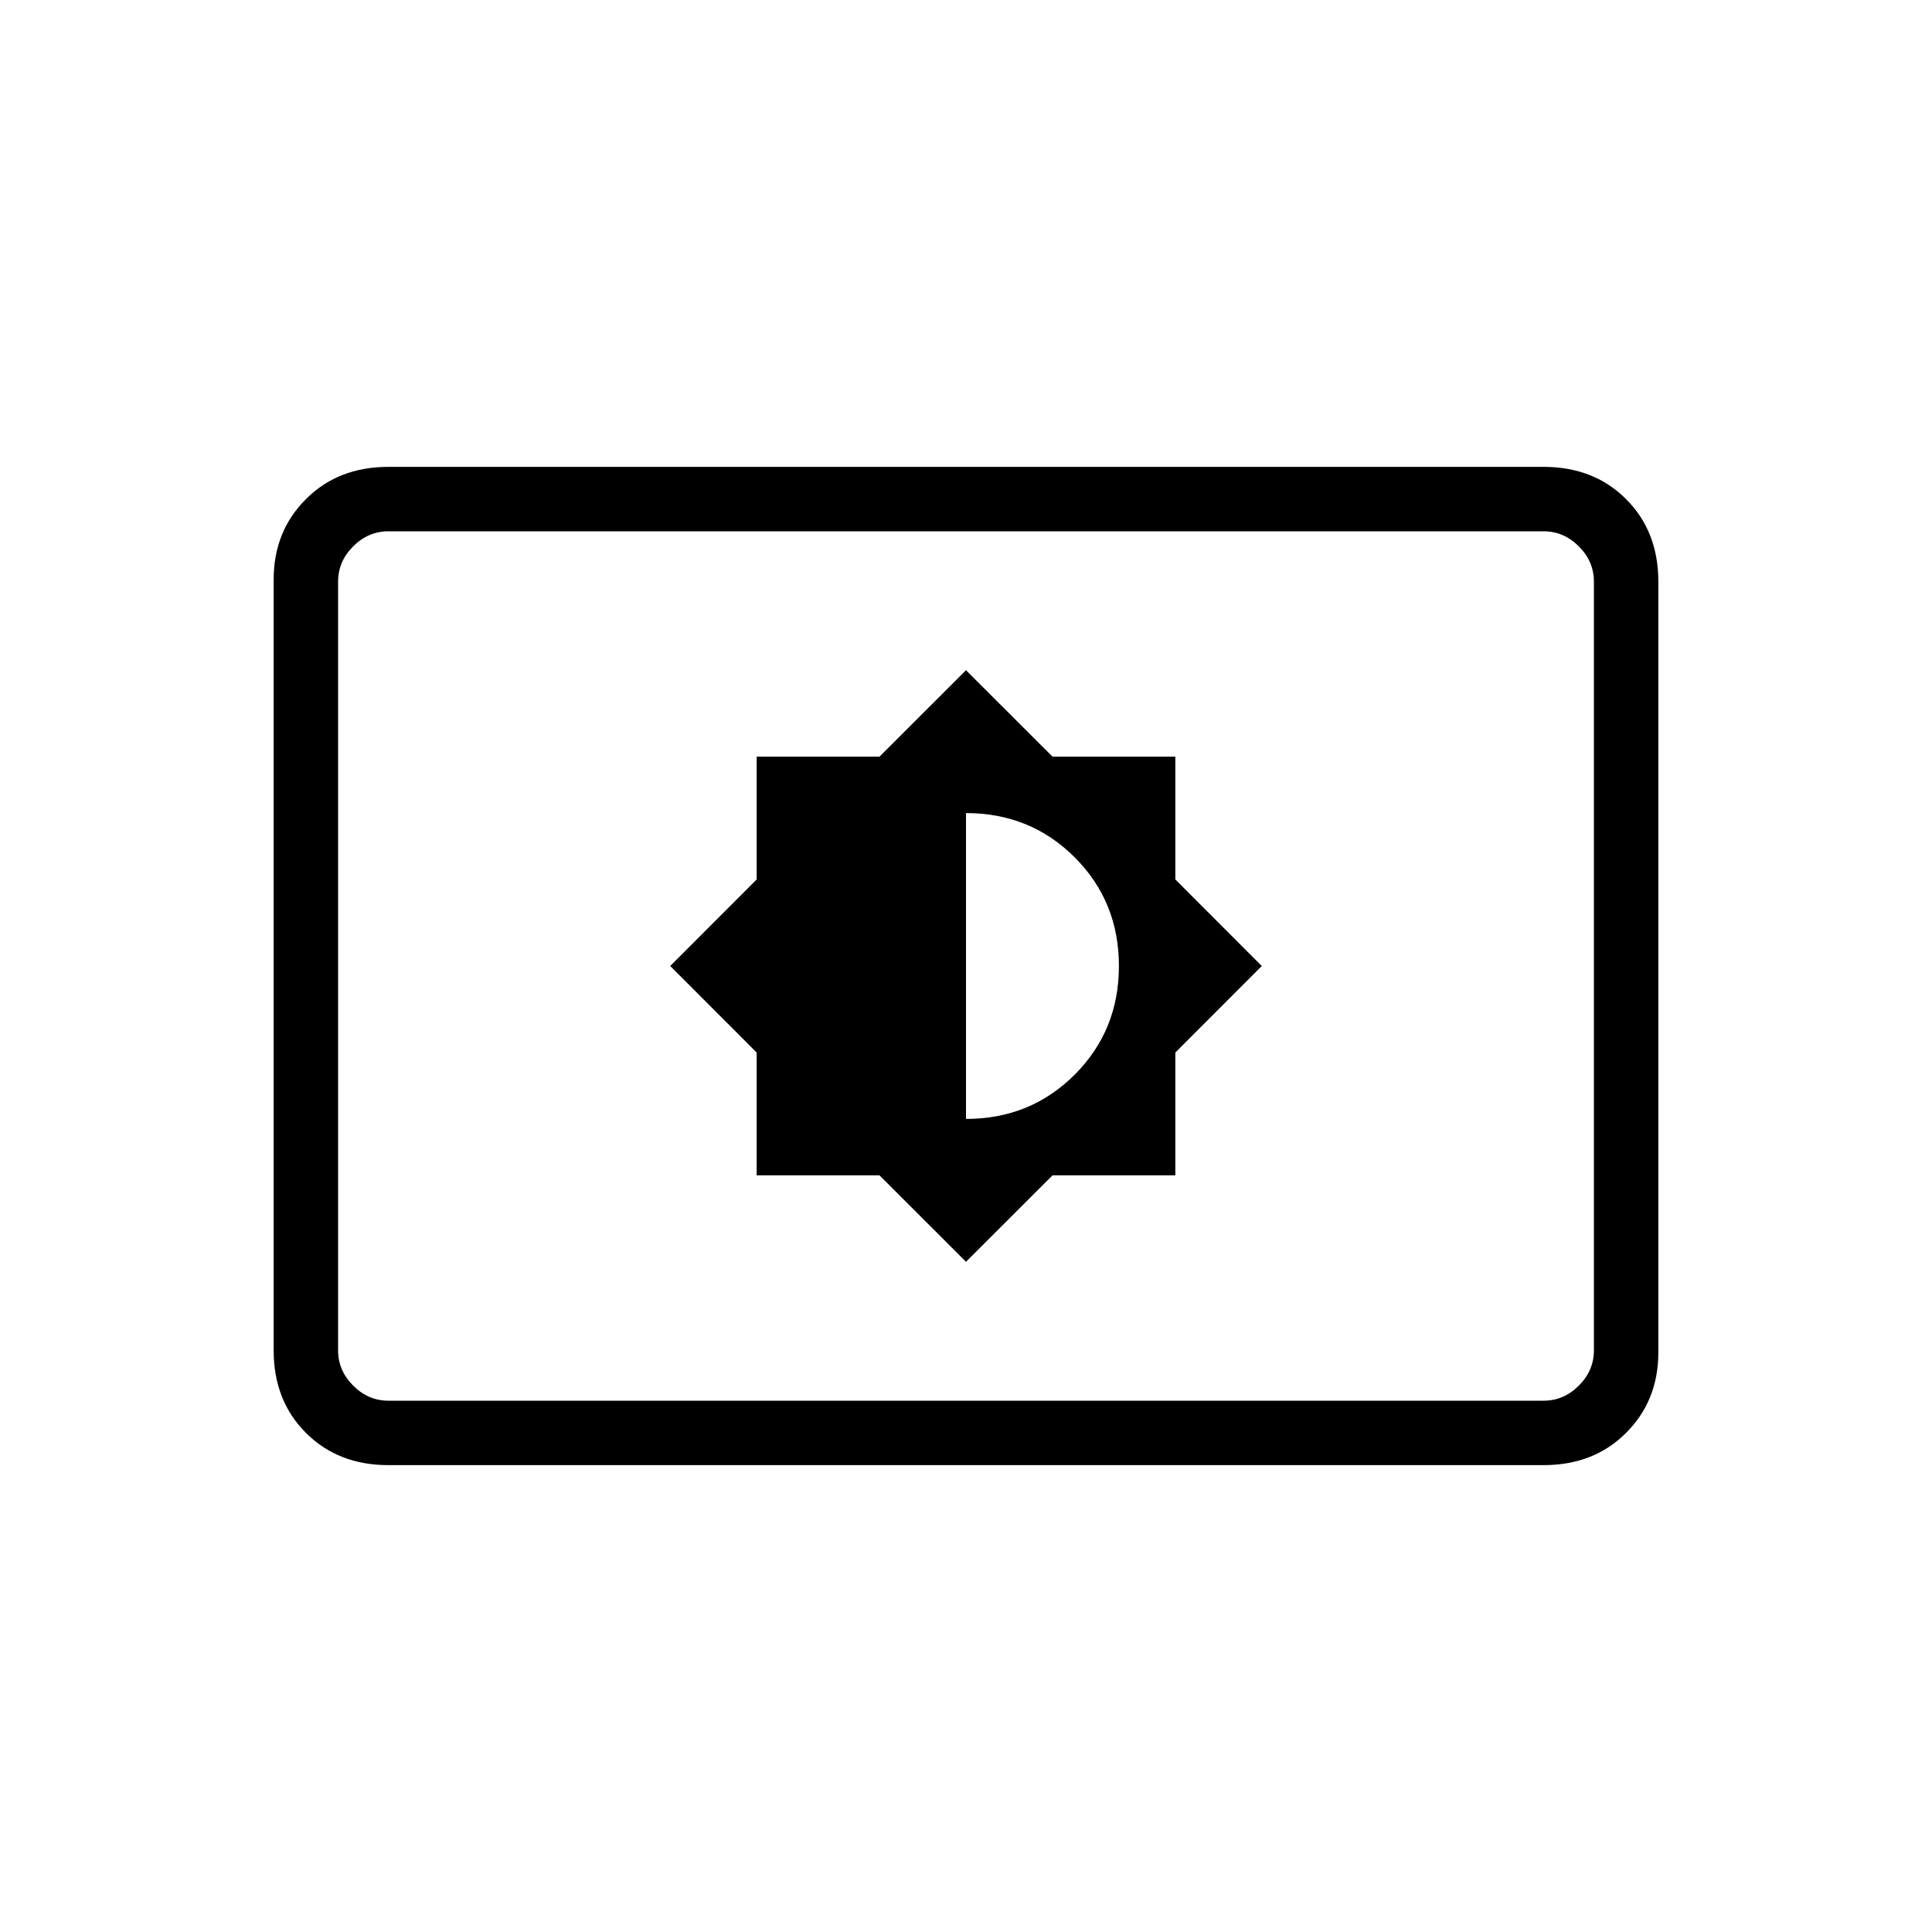 <svg xmlns="http://www.w3.org/2000/svg" height="20" width="20"><path d="m10 13.062.896-.895h1.271v-1.271l.895-.896-.895-.896V7.833h-1.271L10 6.938l-.896.895H7.833v1.271L6.938 10l.895.896v1.271h1.271Zm0-1.479V8.417q.667 0 1.125.458.458.458.458 1.125t-.458 1.125q-.458.458-1.125.458Zm-5.979 3.584q-.521 0-.854-.334-.334-.333-.334-.854V6q0-.5.334-.833.333-.334.854-.334h11.958q.521 0 .854.334.334.333.334.854V14q0 .5-.334.833-.333.334-.854.334Zm0-.667h11.958q.209 0 .365-.156t.156-.365V6.021q0-.209-.156-.365t-.365-.156H4.021q-.209 0-.365.156t-.156.365v7.958q0 .209.156.365t.365.156Zm-.521 0V5.5 14.5Z"/></svg>